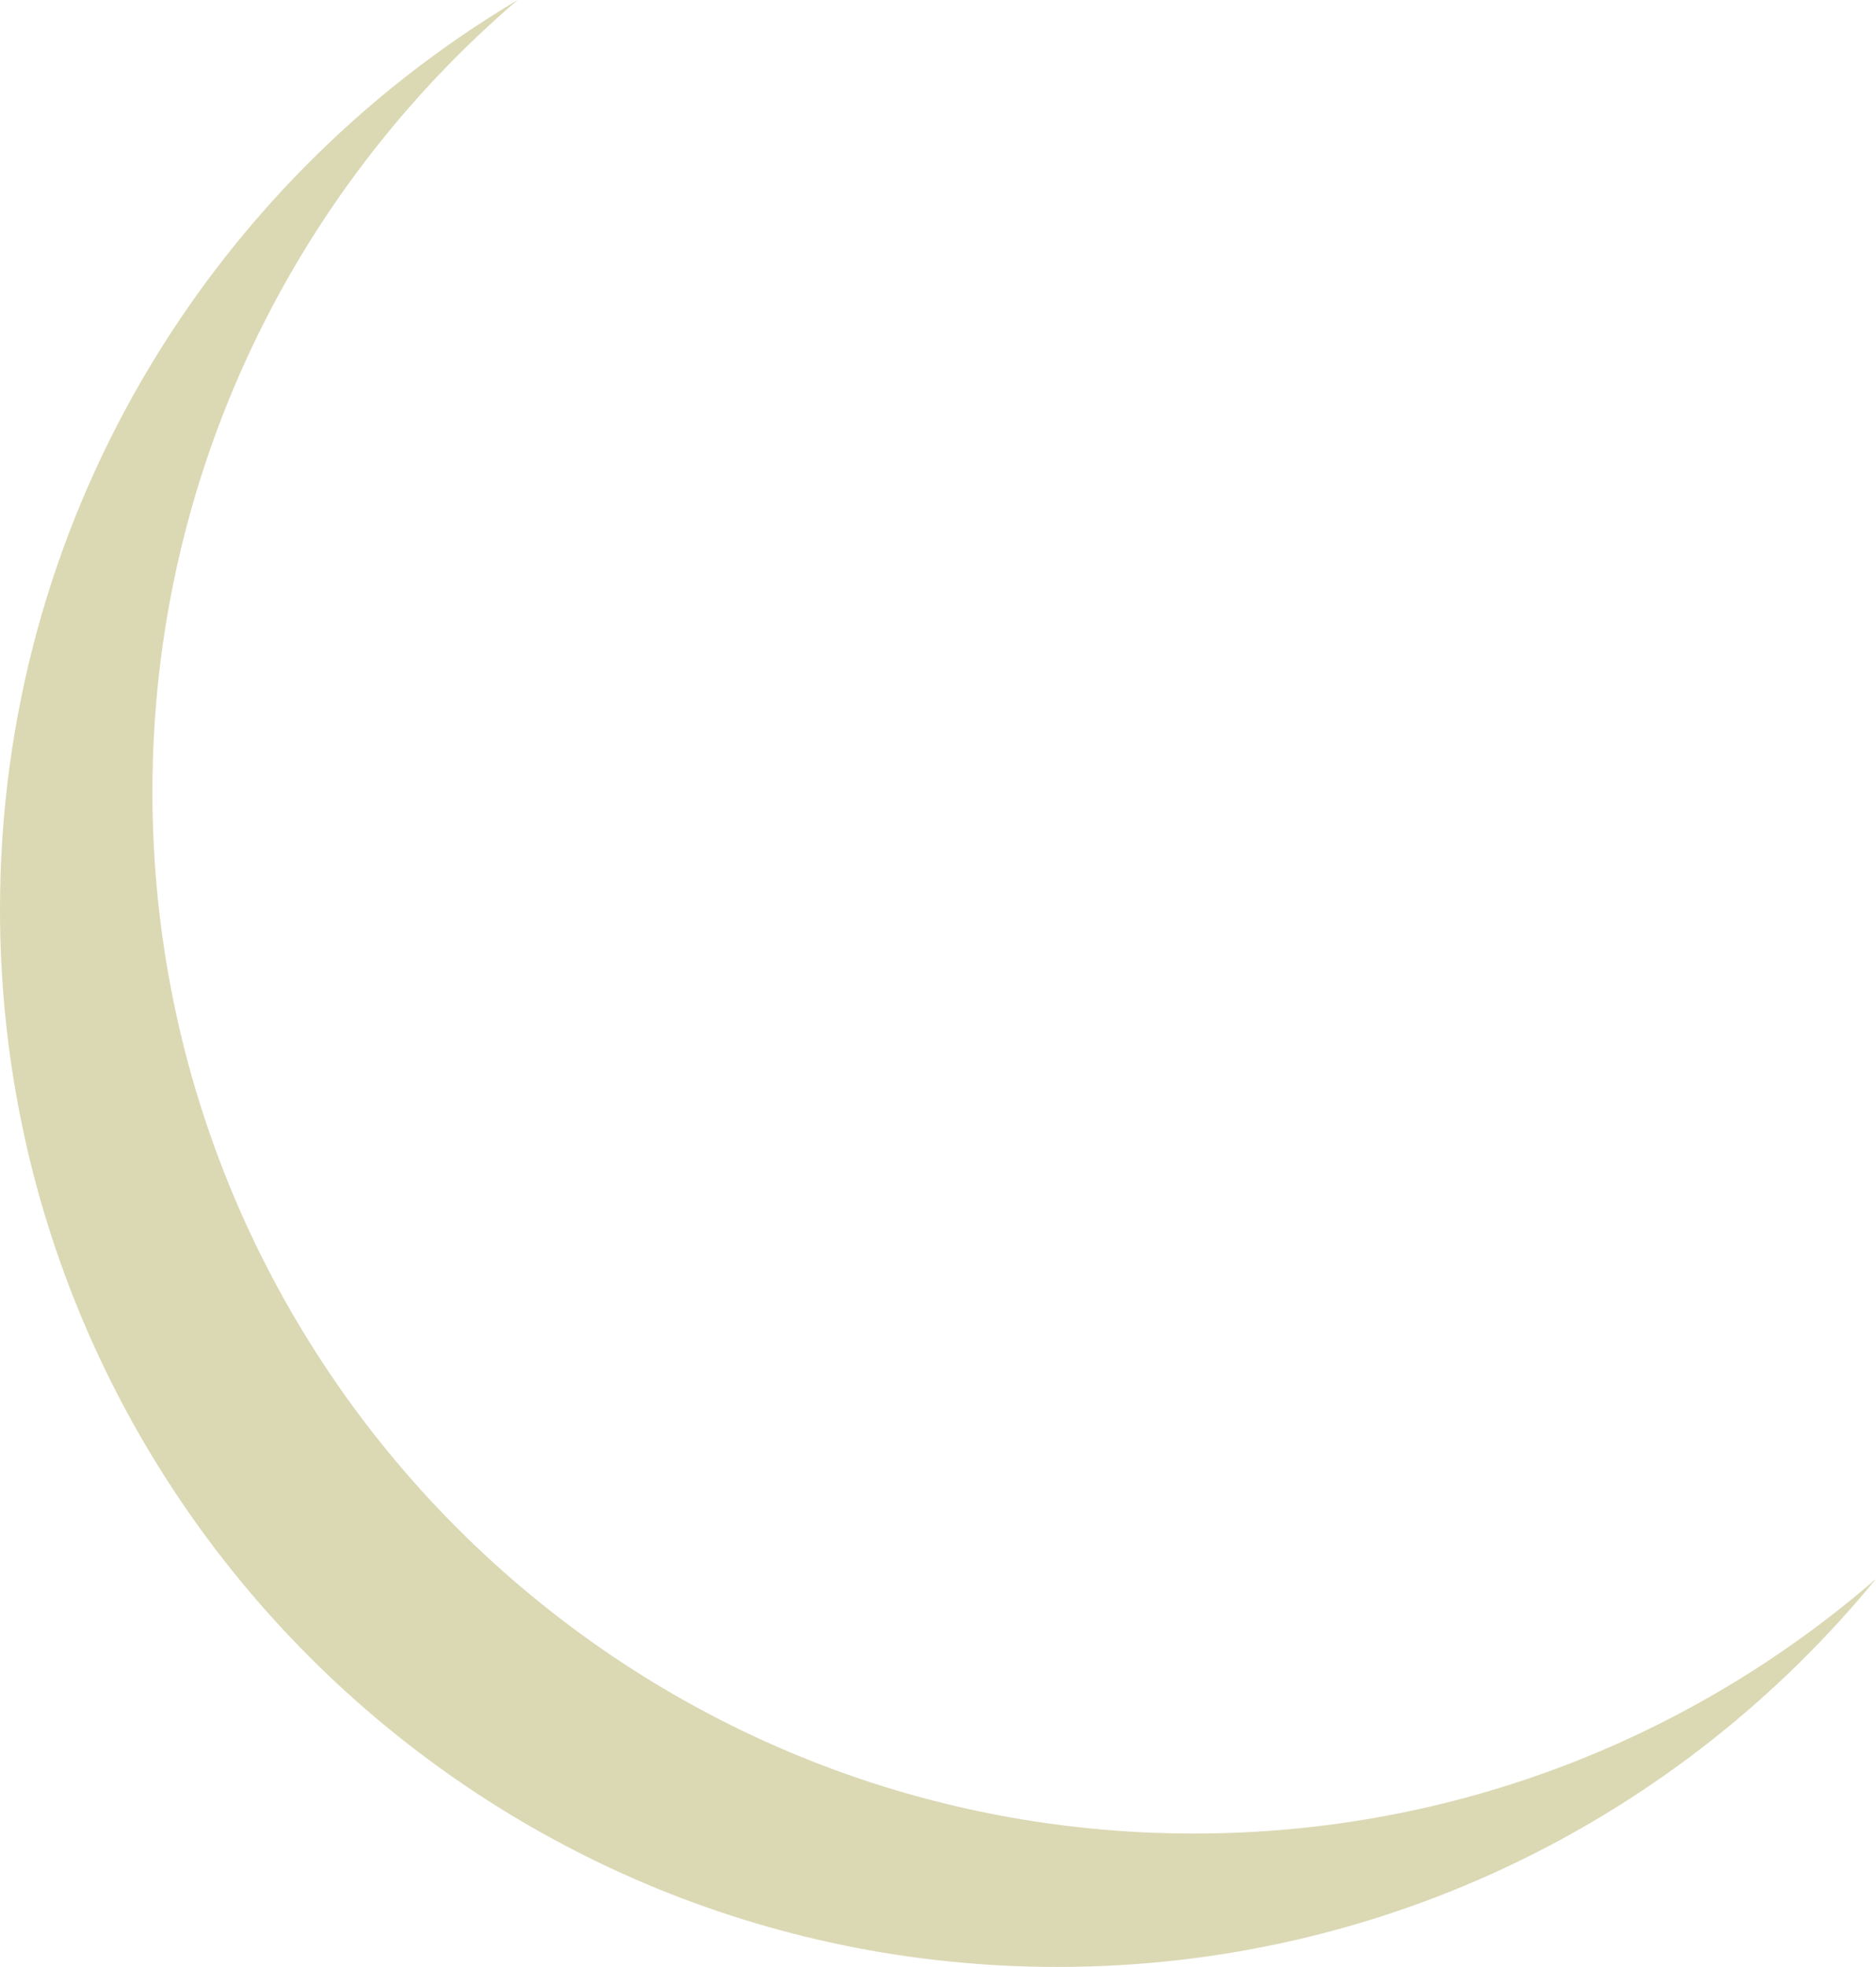 <svg version="1.1" id="图层_1" x="0px" y="0px" width="147.691px" height="154.834px" viewBox="0 0 147.691 154.834" enable-background="new 0 0 147.691 154.834" xml:space="preserve" xmlns="http://www.w3.org/2000/svg" xmlns:xlink="http://www.w3.org/1999/xlink" xmlns:xml="http://www.w3.org/XML/1998/namespace">
  <path fill="#DBD8B4" d="M12,62.334C12,37.376,23.164,15.04,40.754,0C16.356,14.515,0,41.134,0,71.584
	c0,45.978,37.272,83.25,83.25,83.25c25.979,0,49.174-11.905,64.441-30.552c-14.388,12.48-33.149,20.052-53.691,20.052
	C48.713,144.334,12,107.621,12,62.334z" class="color c1"/>
</svg>